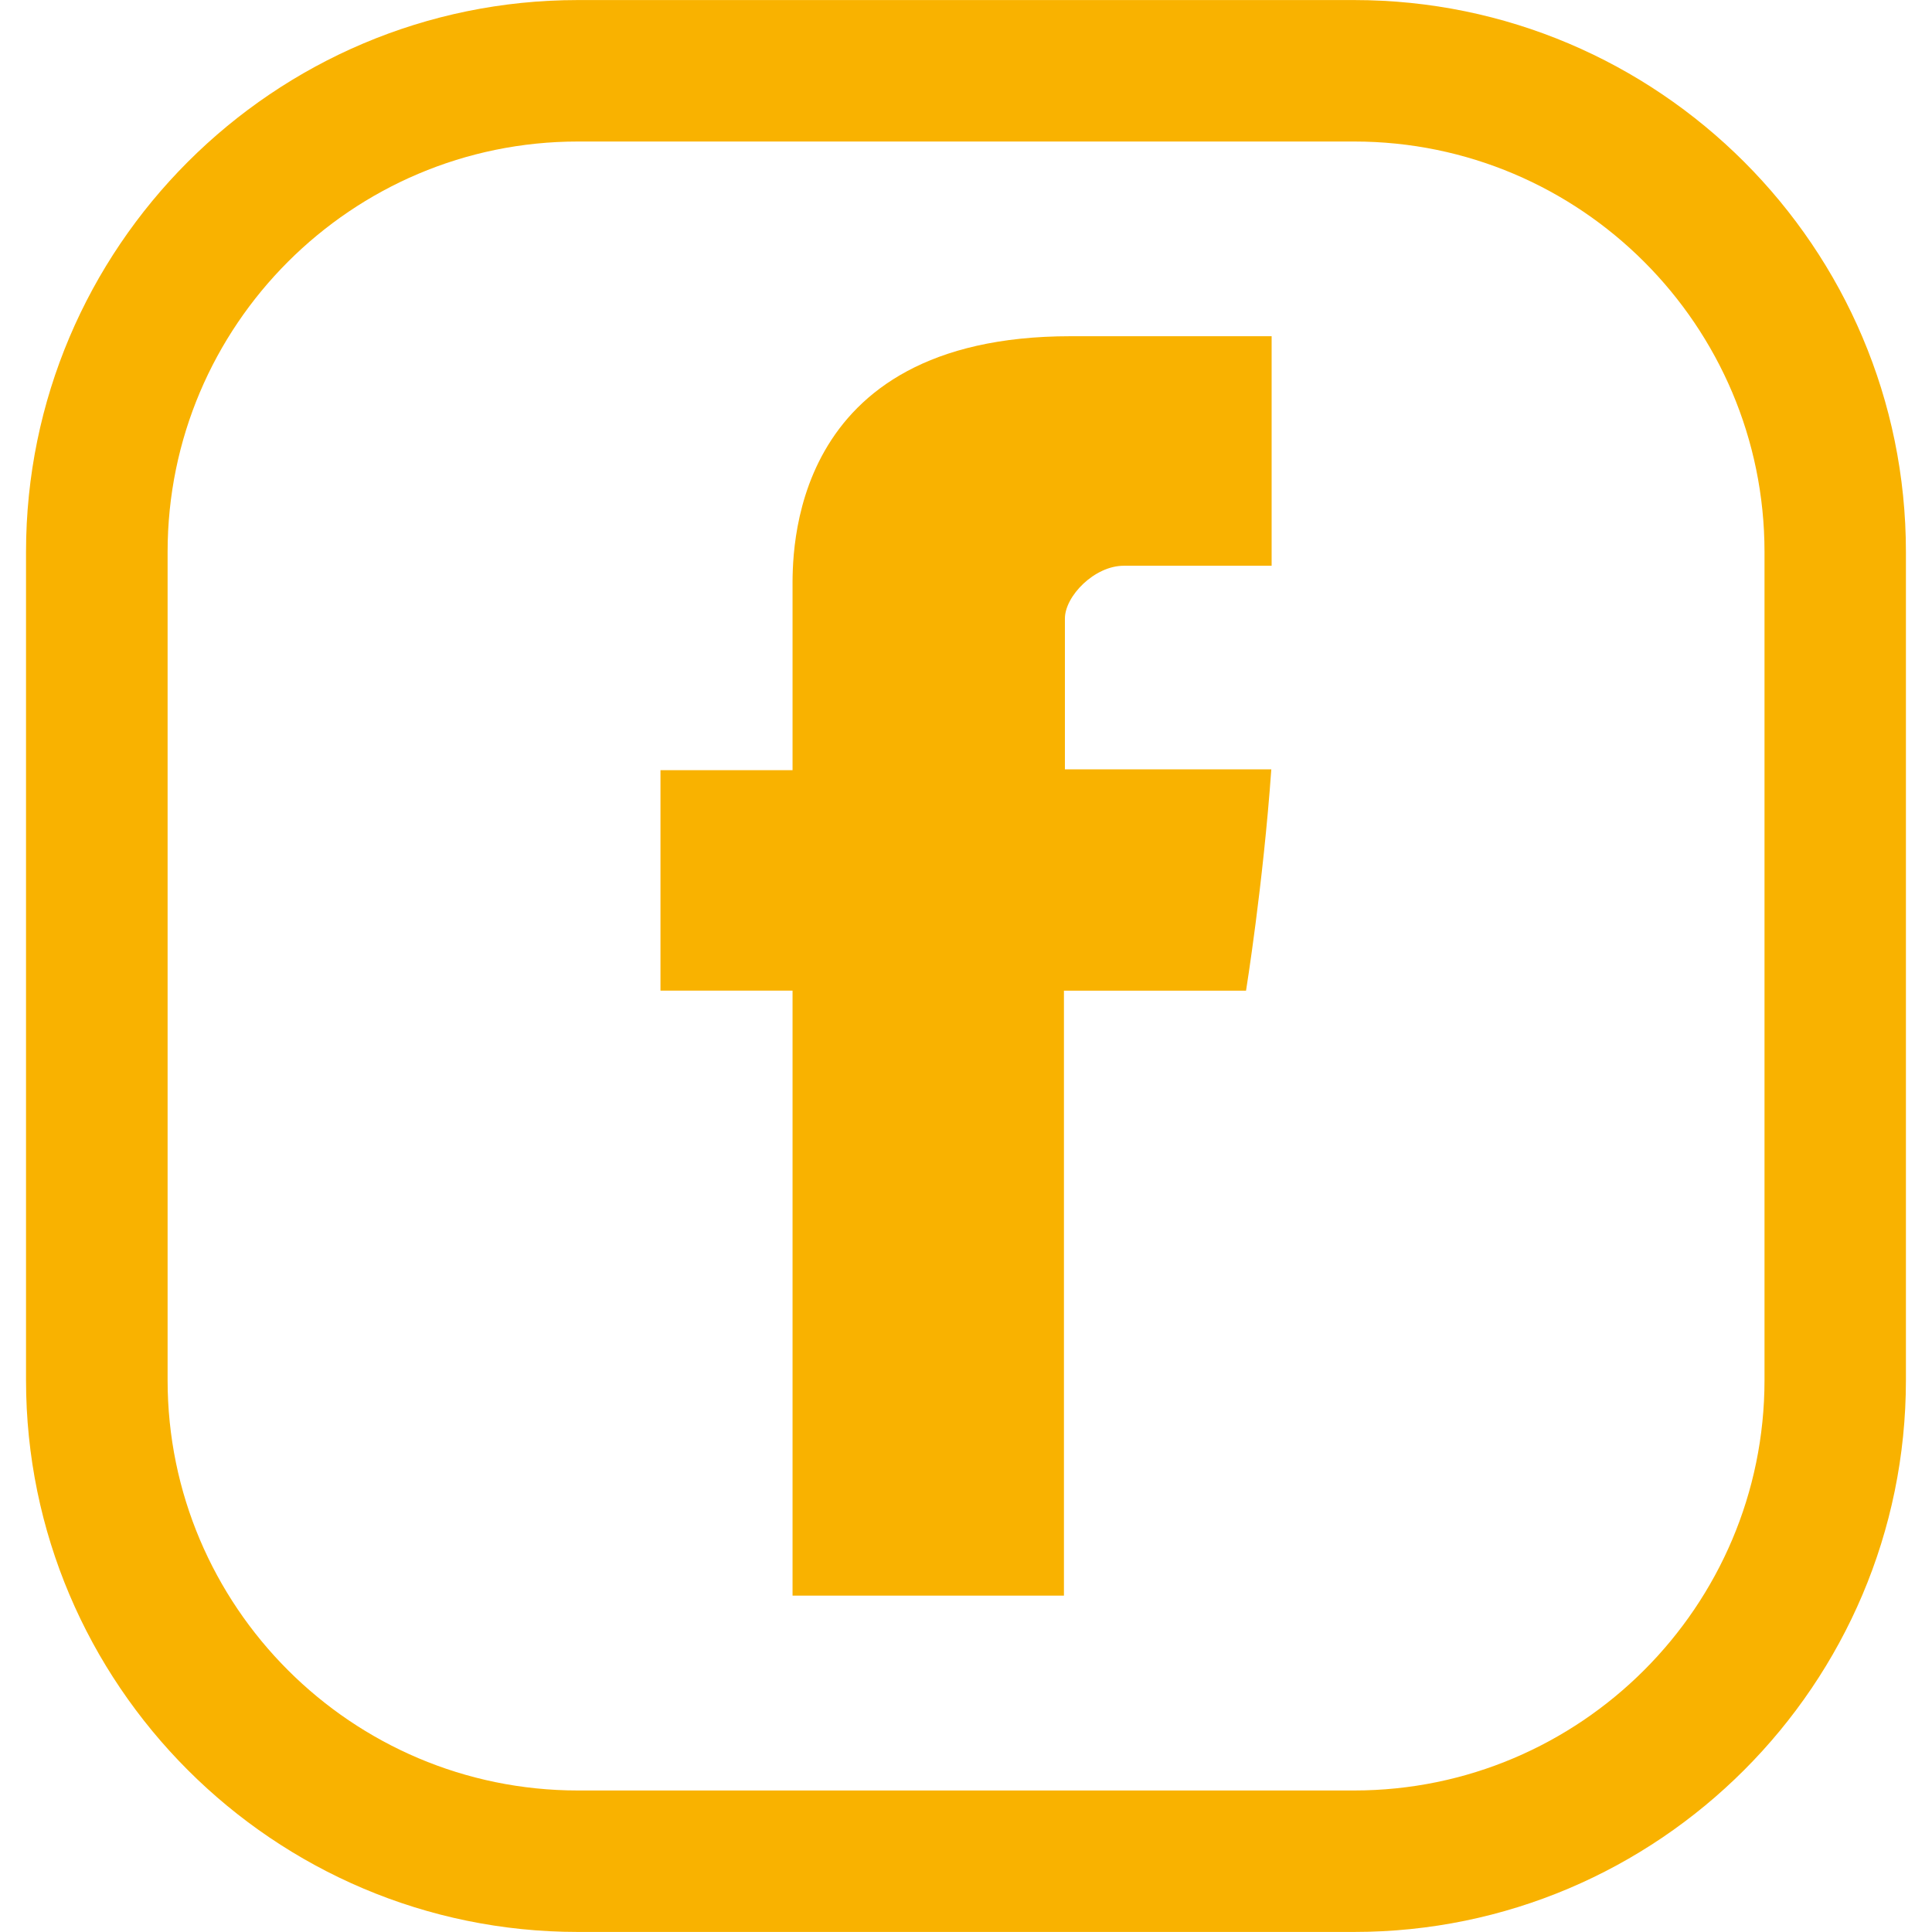 <?xml version="1.0" encoding="utf-8"?>
<!-- Generator: Adobe Illustrator 16.0.0, SVG Export Plug-In . SVG Version: 6.00 Build 0)  -->
<!DOCTYPE svg PUBLIC "-//W3C//DTD SVG 1.1//EN" "http://www.w3.org/Graphics/SVG/1.1/DTD/svg11.dtd">
<svg version="1.1" id="Capa_1" xmlns="http://www.w3.org/2000/svg" xmlns:xlink="http://www.w3.org/1999/xlink" x="0px" y="0px"
	 width="36px" height="36px" viewBox="110 0 36 36" enable-background="new 110 0 36 36" xml:space="preserve">
<g>
	<g>
		<path fill="#F9B200" d="M124.768,10.991c0,0.615,0,3.36,0,3.36h-2.461v4.108h2.461v11.273h5.057V18.46h3.393
			c0,0,0.318-1.97,0.471-4.124c-0.441,0-3.846,0-3.846,0s0-2.391,0-2.81s0.551-0.984,1.096-0.984s1.693,0,2.756,0
			c0-0.56,0-2.492,0-4.277c-1.418,0-3.034,0-3.746,0C124.642,6.265,124.768,10.378,124.768,10.991z"/>
		<path fill="#F9B200" d="M135.232,0.001h-14.464c-5.669,0-10.283,4.611-10.283,10.283v15.433c0,5.668,4.614,10.282,10.283,10.282
			h14.464c5.668,0,10.282-4.614,10.282-10.282V10.284C145.515,4.612,140.9,0.001,135.232,0.001z M142.879,25.717
			c0,4.215-3.432,7.646-7.646,7.646h-14.464c-4.216,0-7.646-3.431-7.646-7.646V10.284c0-4.219,3.43-7.647,7.646-7.647h14.464
			c4.215,0,7.646,3.429,7.646,7.647V25.717z"/>
	</g>
</g>
</svg>
